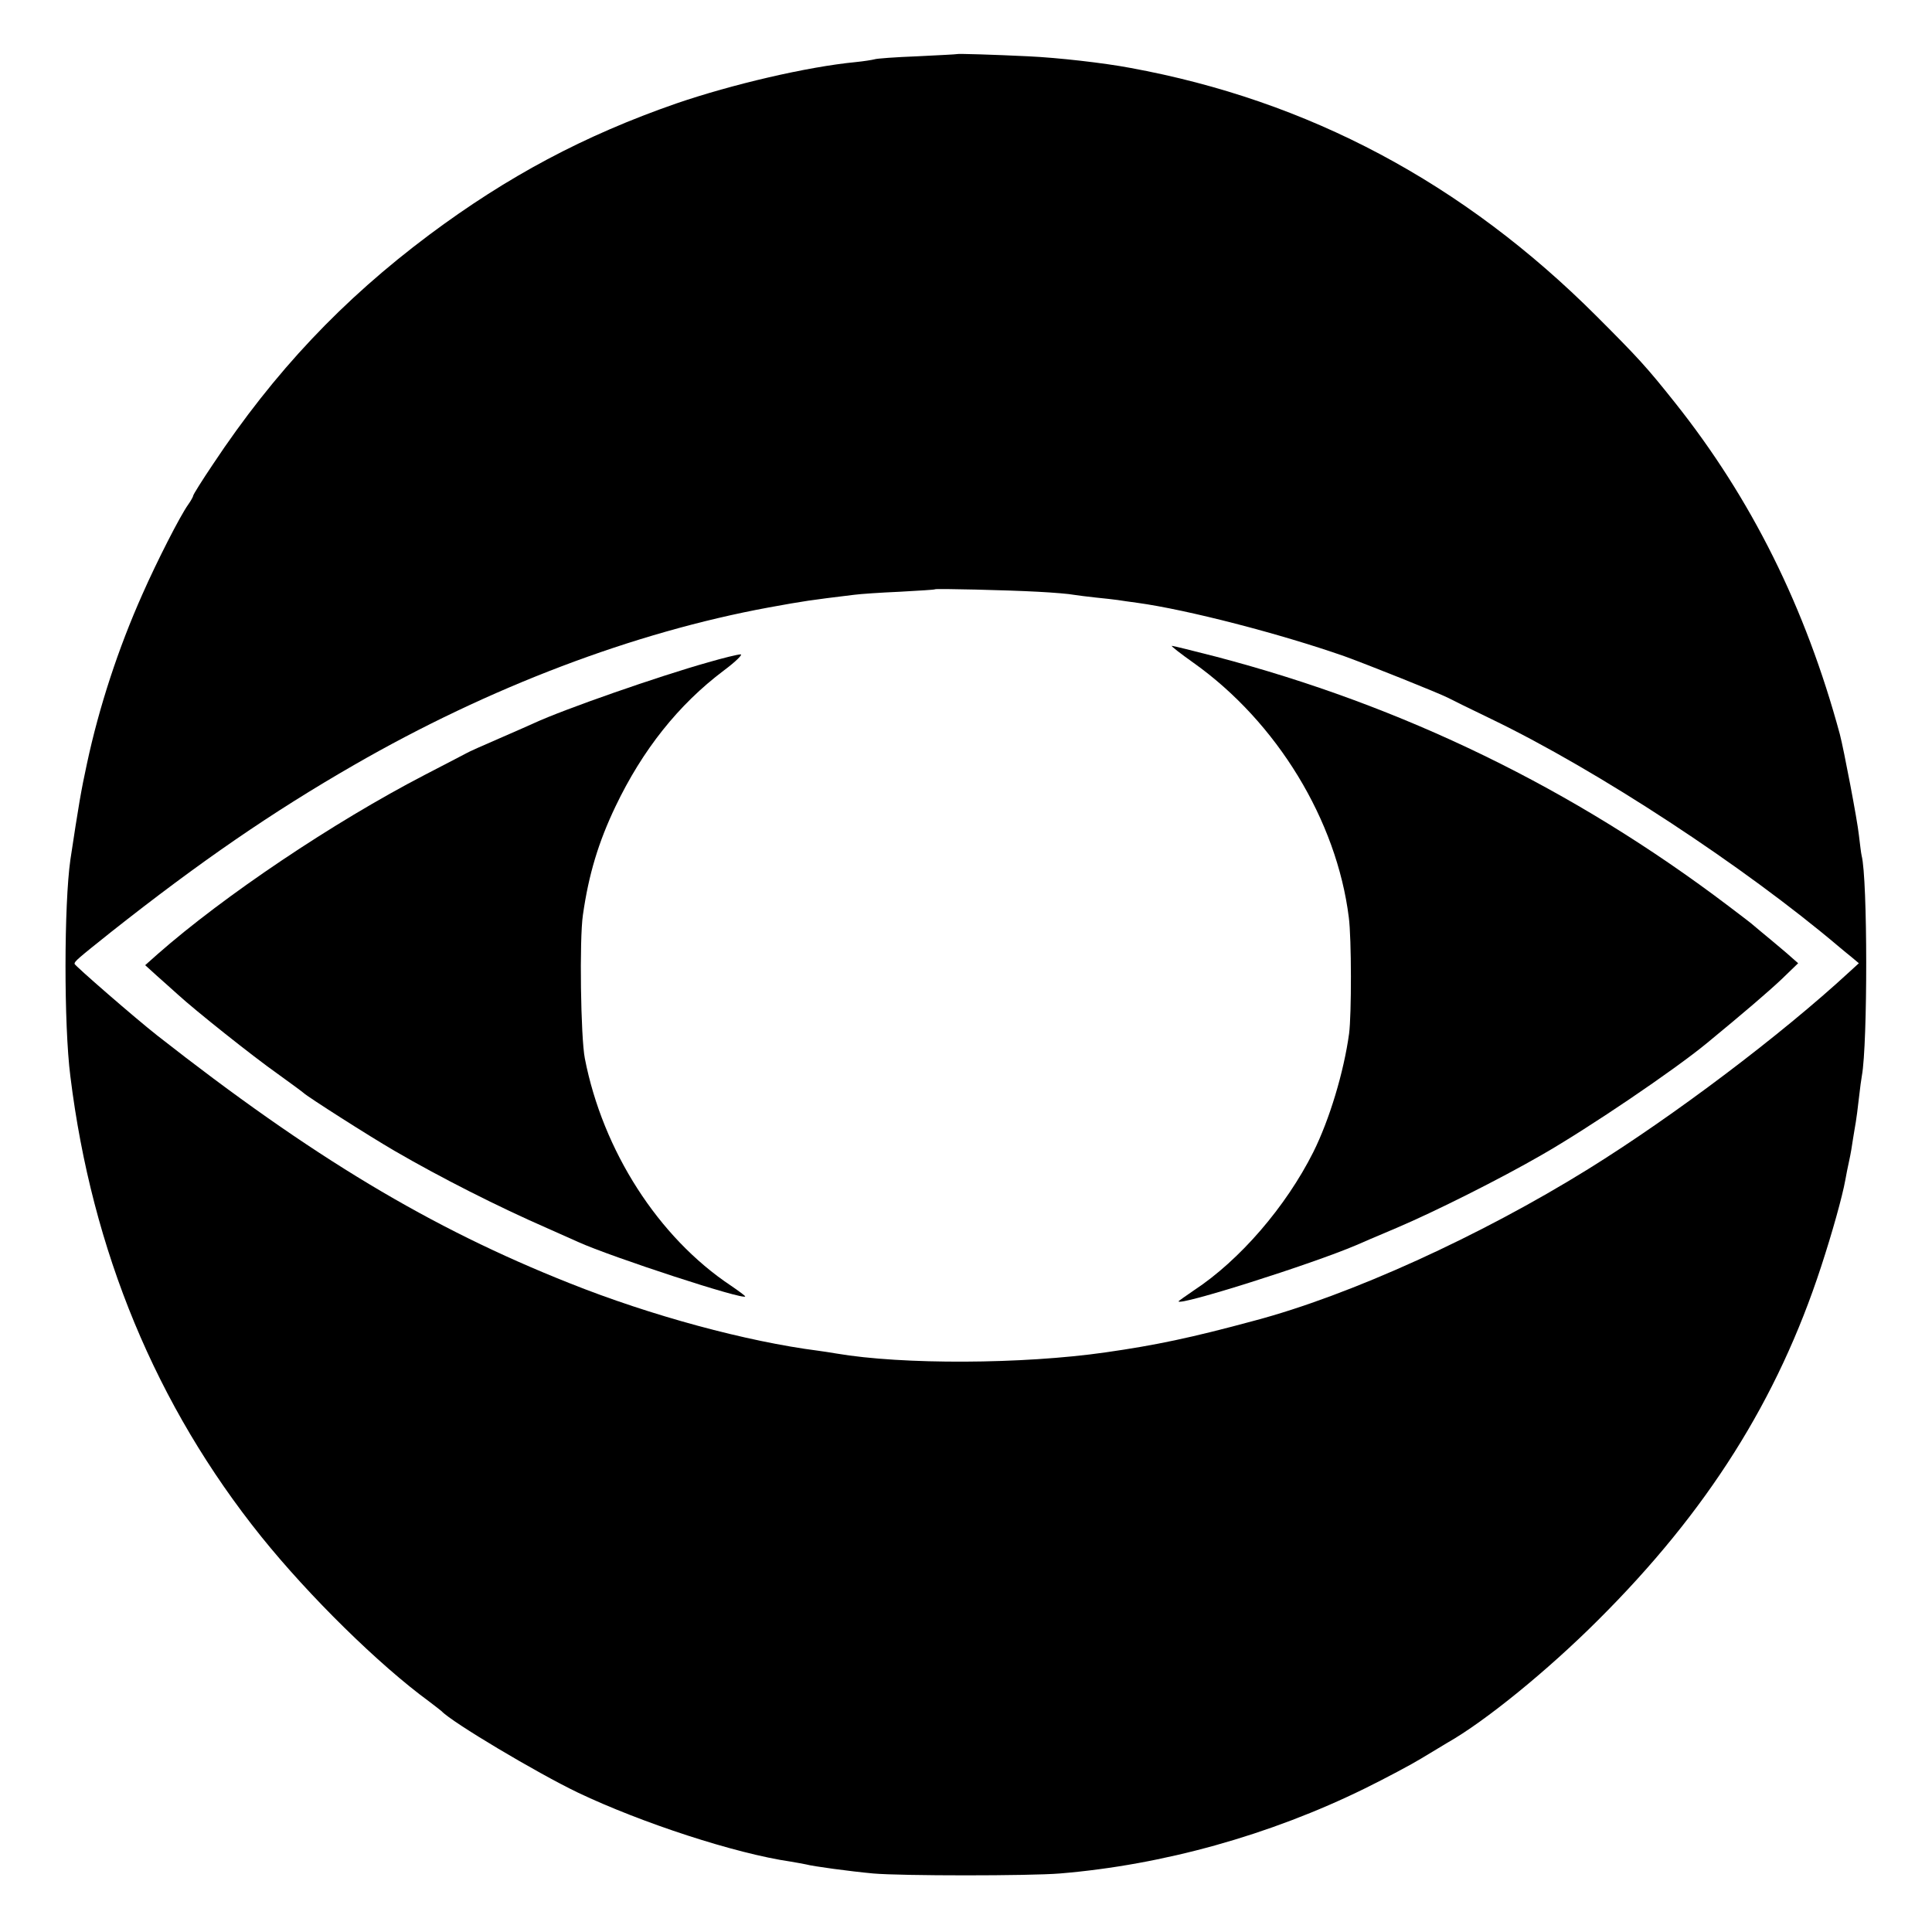 <?xml version="1.0" standalone="no"?>
<!DOCTYPE svg PUBLIC "-//W3C//DTD SVG 20010904//EN"
 "http://www.w3.org/TR/2001/REC-SVG-20010904/DTD/svg10.dtd">
<svg version="1.0" xmlns="http://www.w3.org/2000/svg"
 width="700pt" height="700pt" viewBox="0 0 700 700"
 preserveAspectRatio="xMidYMid meet">
<g transform="translate(0,700) scale(0.1,-0.1)"
fill="#000000" stroke="none">
<path d="M3467 6804 c-1 -1 -66 -4 -144 -8 -78 -3 -148 -8 -155 -11 -7 -2 -38
-7 -68 -10 -176 -17 -449 -81 -650 -150 -334 -116 -611 -264 -895 -476 -314
-235 -561 -496 -784 -832 -39 -58 -71 -109 -71 -113 0 -3 -8 -18 -18 -32 -30
-42 -114 -207 -166 -325 -87 -195 -157 -408 -201 -614 -21 -96 -31 -156 -60
-348 -23 -161 -24 -598 0 -785 78 -632 311 -1194 692 -1668 173 -215 426 -464
608 -597 22 -17 42 -32 45 -35 37 -40 346 -224 494 -295 231 -110 571 -221
771 -250 22 -4 47 -8 55 -10 25 -7 158 -25 244 -33 103 -9 565 -9 676 0 375
31 761 139 1105 308 77 38 169 87 205 109 36 22 78 47 93 56 138 78 366 264
547 445 396 394 651 799 808 1280 40 122 77 254 88 315 3 17 9 48 14 70 5 22
11 58 14 80 4 23 8 50 10 60 2 11 7 49 11 85 4 36 9 73 11 83 21 115 21 713
-1 797 -2 8 -6 42 -10 75 -5 50 -55 312 -69 365 -124 458 -320 853 -598 1202
-101 127 -132 161 -283 312 -484 484 -1045 782 -1690 900 -95 18 -262 37 -370
42 -125 6 -255 10 -258 8z m293 -1948 c58 -3 116 -8 130 -11 14 -2 50 -7 80
-10 30 -3 66 -7 80 -9 14 -2 45 -7 70 -10 182 -25 518 -112 752 -194 83 -30
341 -133 376 -151 9 -5 80 -40 157 -77 385 -186 913 -532 1260 -826 11 -9 31
-26 45 -37 l25 -21 -35 -32 c-246 -227 -635 -521 -946 -714 -390 -242 -862
-457 -1209 -549 -229 -62 -358 -89 -540 -115 -300 -43 -735 -45 -975 -4 -19 3
-48 8 -65 10 -258 33 -607 127 -902 245 -504 200 -932 457 -1493 897 -79 62
-300 254 -300 260 0 9 12 19 131 114 324 256 584 435 883 607 488 281 1012
480 1501 570 132 24 146 26 310 46 22 3 96 8 165 11 69 4 126 7 128 9 4 3 262
-3 372 -9z"/>
<path d="M4325 4598 c302 -215 518 -570 562 -922 10 -76 10 -353 1 -421 -19
-139 -71 -312 -130 -430 -99 -197 -266 -391 -432 -500 -31 -21 -56 -39 -56
-40 0 -18 481 134 645 204 11 5 76 33 145 62 141 60 376 178 525 264 168 96
480 307 600 406 136 112 220 184 270 231 l60 58 -25 22 c-14 13 -48 41 -74 63
-27 22 -54 45 -60 50 -6 6 -48 38 -93 72 -562 426 -1179 726 -1858 904 -82 21
-154 39 -159 39 -5 0 31 -28 79 -62z"/>
<path d="M2565 4600 c-178 -50 -522 -170 -630 -220 -11 -5 -67 -30 -125 -55
-58 -25 -112 -49 -120 -54 -8 -4 -76 -40 -150 -78 -332 -172 -729 -439 -969
-650 l-45 -40 43 -39 c24 -21 58 -52 75 -67 62 -57 273 -225 361 -287 50 -36
92 -67 95 -70 13 -13 237 -156 330 -210 167 -97 374 -202 555 -281 50 -22 99
-44 110 -49 119 -54 605 -213 605 -197 0 2 -24 20 -52 39 -263 175 -464 489
-529 823 -15 76 -20 432 -7 520 21 147 56 263 118 393 98 205 228 369 393 493
43 32 70 59 60 58 -10 0 -63 -13 -118 -29z"/>
</g>
</svg>
